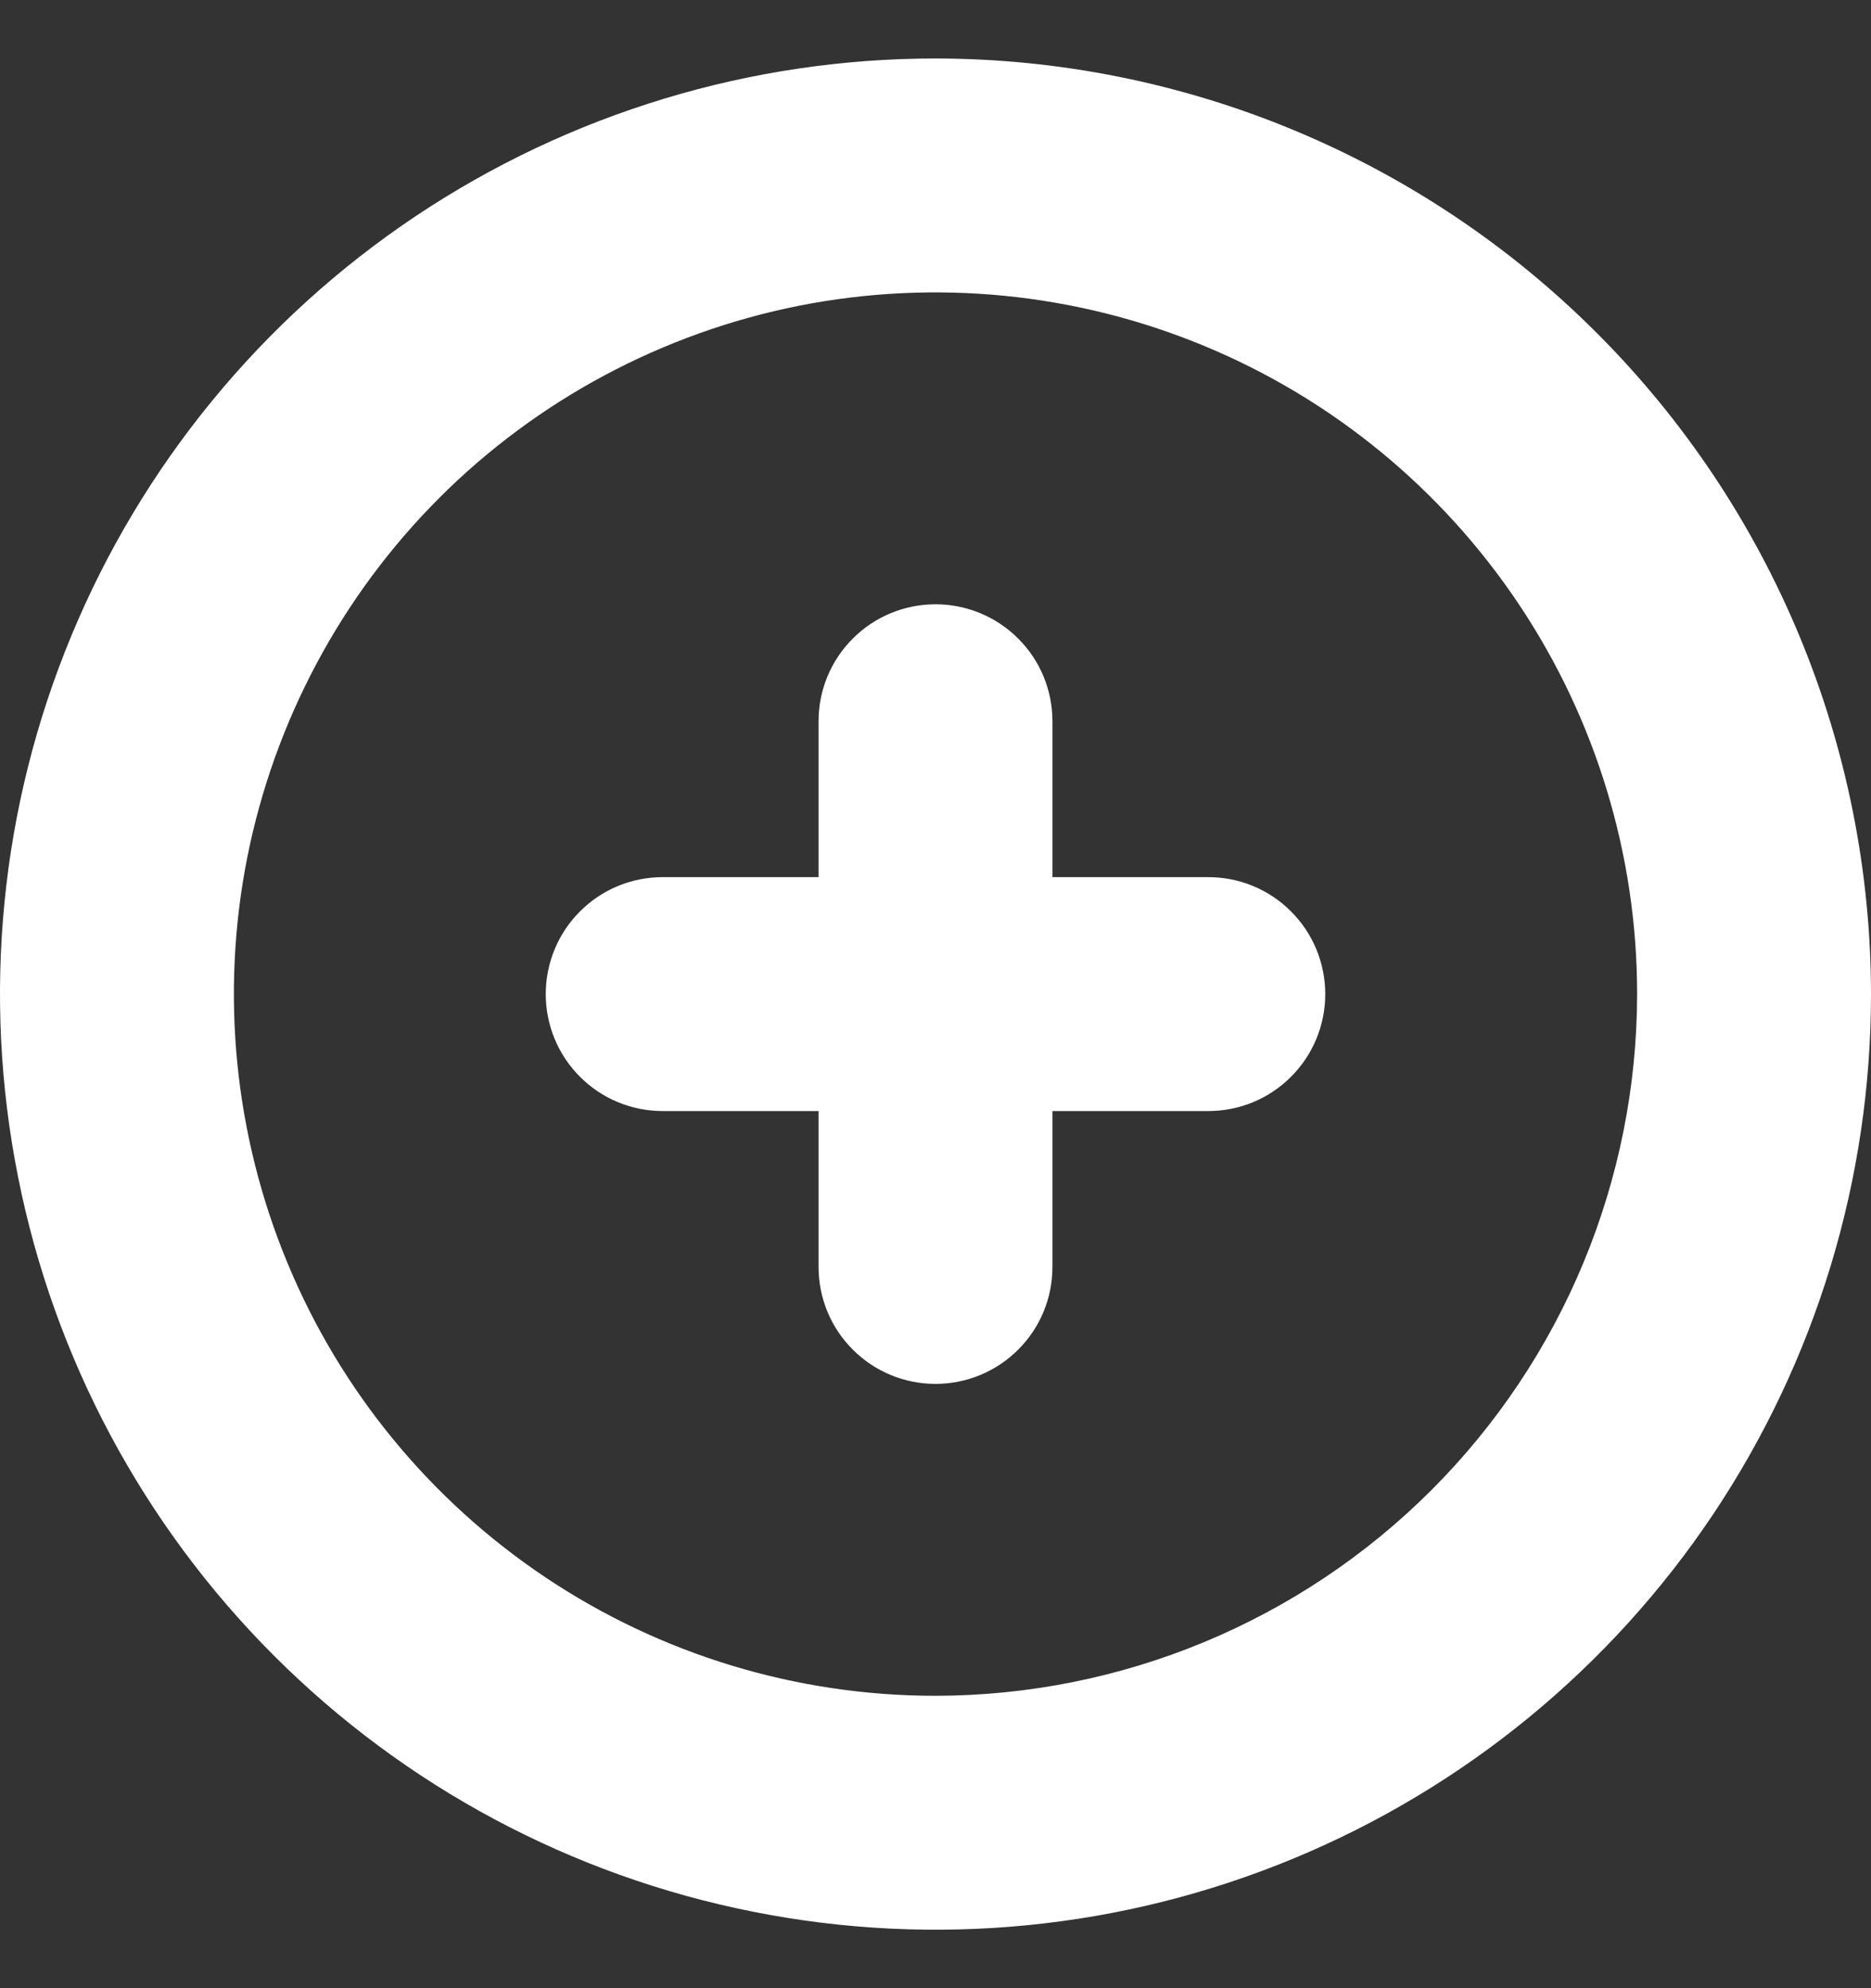 <svg width="16" height="17" viewBox="0 0 16 17" fill="none" xmlns="http://www.w3.org/2000/svg">
<rect x="0" y="0" width="16" height="17" fill="#333333" stroke="none"/>
<g id="fi-br-add" clip-path="url(#clip0_121_1201)">
<path id="Vector" d="M8 0.5C6.418 0.5 4.871 0.969 3.555 1.848C2.24 2.727 1.214 3.977 0.609 5.439C0.003 6.9 -0.155 8.509 0.154 10.061C0.462 11.613 1.224 13.038 2.343 14.157C3.462 15.276 4.887 16.038 6.439 16.346C7.991 16.655 9.6 16.497 11.062 15.891C12.523 15.286 13.773 14.26 14.652 12.945C15.531 11.629 16 10.082 16 8.5C15.998 6.379 15.154 4.345 13.654 2.846C12.155 1.346 10.121 0.502 8 0.5V0.5ZM8 14.5C6.813 14.5 5.653 14.148 4.667 13.489C3.68 12.829 2.911 11.893 2.457 10.796C2.003 9.7 1.884 8.493 2.115 7.329C2.347 6.166 2.918 5.096 3.757 4.257C4.596 3.418 5.666 2.847 6.829 2.615C7.993 2.384 9.2 2.503 10.296 2.957C11.393 3.411 12.329 4.18 12.989 5.167C13.648 6.153 14 7.313 14 8.5C13.998 10.091 13.366 11.616 12.241 12.741C11.116 13.866 9.591 14.498 8 14.5V14.5ZM11.333 8.5C11.333 8.765 11.228 9.02 11.04 9.207C10.853 9.395 10.599 9.5 10.333 9.5H9V10.833C9 11.099 8.895 11.353 8.707 11.54C8.52 11.728 8.265 11.833 8 11.833C7.735 11.833 7.48 11.728 7.293 11.54C7.105 11.353 7 11.099 7 10.833V9.5H5.667C5.401 9.5 5.147 9.395 4.96 9.207C4.772 9.02 4.667 8.765 4.667 8.5C4.667 8.235 4.772 7.98 4.96 7.793C5.147 7.605 5.401 7.5 5.667 7.5H7V6.167C7 5.901 7.105 5.647 7.293 5.46C7.48 5.272 7.735 5.167 8 5.167C8.265 5.167 8.52 5.272 8.707 5.46C8.895 5.647 9 5.901 9 6.167V7.5H10.333C10.599 7.5 10.853 7.605 11.04 7.793C11.228 7.98 11.333 8.235 11.333 8.5V8.5Z" fill="white"/>
</g>
<defs>
<clipPath id="clip0_121_1201">
<rect width="16" height="16" fill="white" transform="translate(0 0.5)"/>
</clipPath>
</defs>
</svg>
